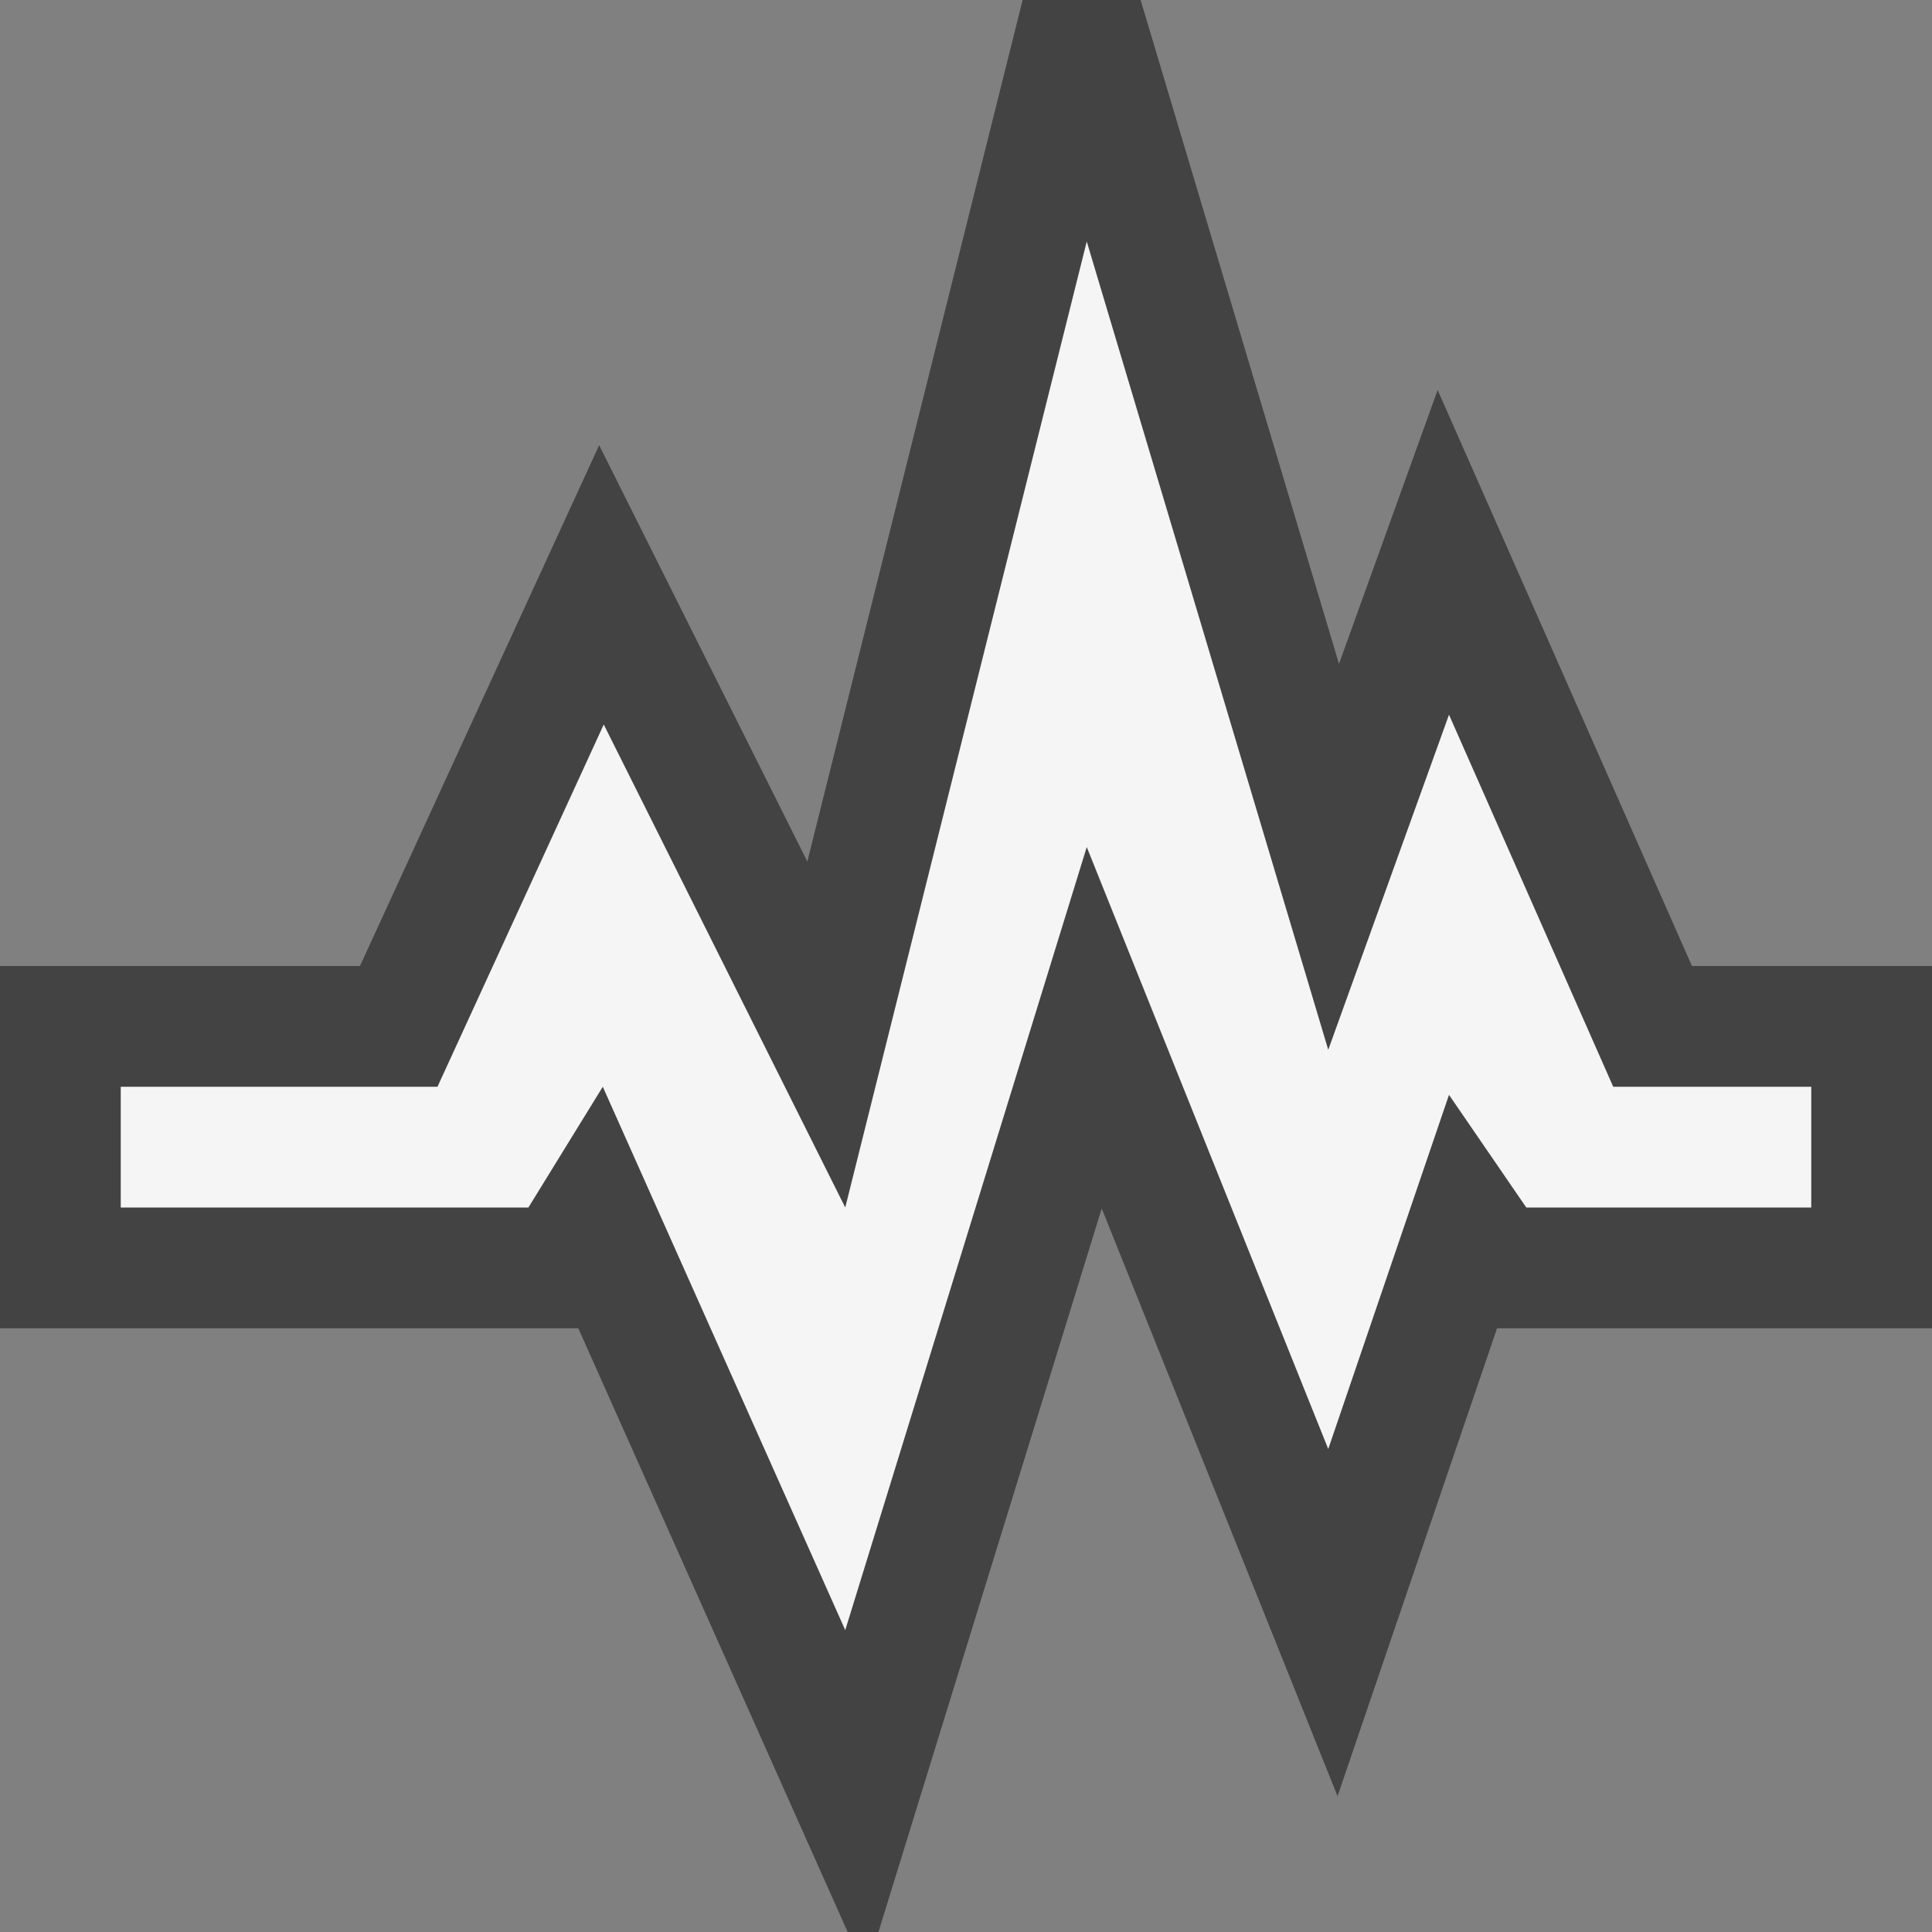 <svg xmlns="http://www.w3.org/2000/svg" viewBox="0 0 16 16"><rect x="0" y="0" width="16" height="16" fill="#808080" stroke="none"/><style>.icon-canvas-transparent{opacity:0;fill:#434343}.icon-vs-bg{fill:#f5f5f5}.st0{fill:#434343}</style><path class="icon-canvas-transparent" d="M16 16H0V0h16v16z" id="canvas"/><path class="st0" d="M16 8v3h-3.602l-1.321 3.875-1.953-4.867L7.275 16H7.02l-2.231-5H0V8h2.981l1.981-4.313 1.724 3.448L8.469 0h.977l1.643 5.498.817-2.268L14.012 8H16z" id="outline"/><path class="icon-vs-bg" d="M7 13.5L4.992 9l-.616 1H1V9h2.623L5 6l2 4 2-8 2 6.694 1-2.775L13.36 9H15v1h-2.36L12 9.067 11 12 9 7.015 7 13.5z" id="iconBg"/></svg>